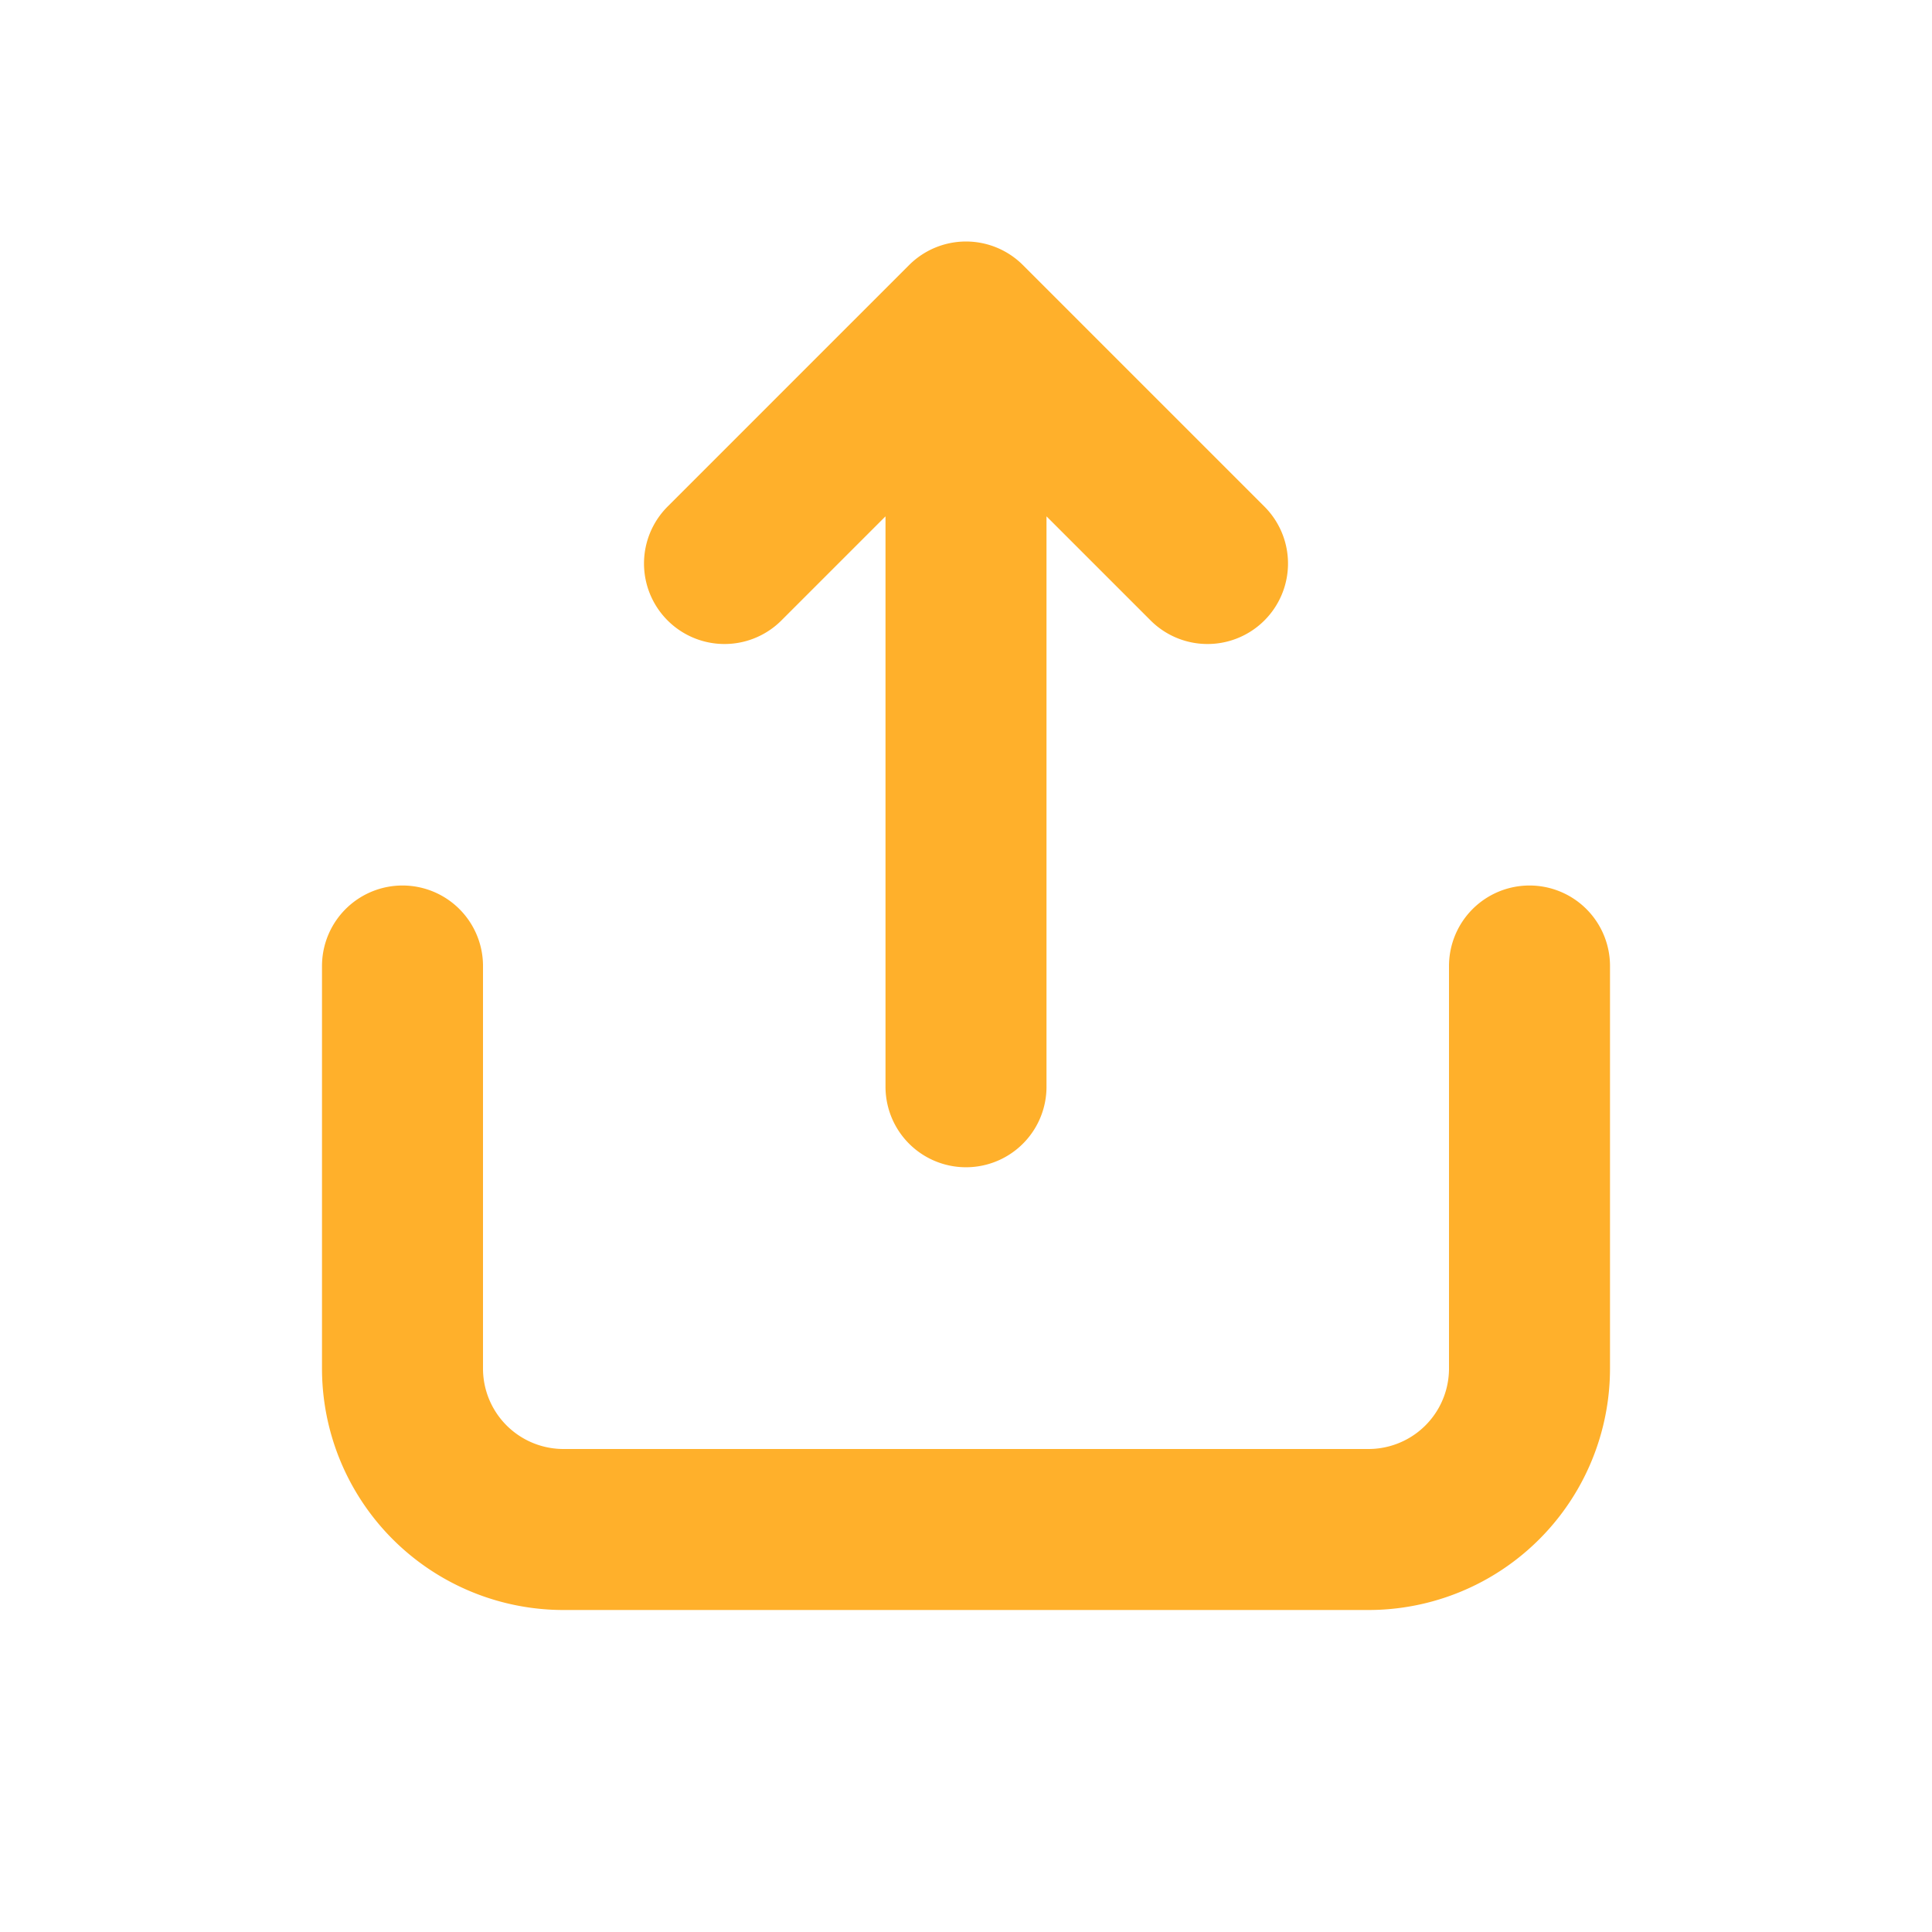 <svg xmlns="http://www.w3.org/2000/svg" width="200" height="200" viewBox="0 0 24 24" fill="#ffb02b"><path fill="none" stroke="#ffb02b" stroke-linecap="round" stroke-linejoin="round" stroke-width="2" d="M12 5v8.5M15 7l-3-3l-3 3m-4 5v5a2 2 0 0 0 2 2h10a2 2 0 0 0 2-2v-5"/></svg>